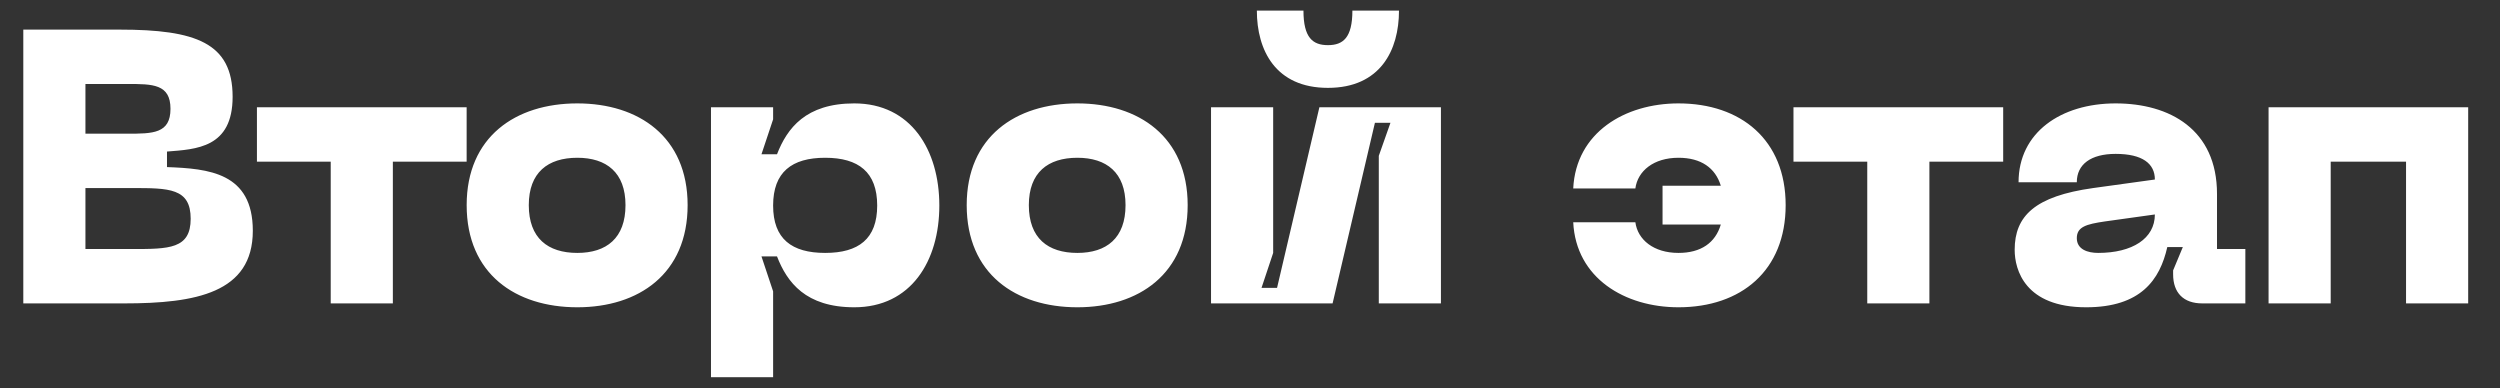 <svg width="206" height="32" viewBox="0 0 206 32" fill="none" xmlns="http://www.w3.org/2000/svg">
<rect x="0" y="0" width="206" height="32" fill="#333333" stroke="none"/>
<path d="M1.92 25H10.24C16.128 25 20.832 24.136 20.832 19.016C20.832 14.216 17.184 13.896 13.76 13.768V12.488C16.16 12.296 19.168 12.2 19.168 7.976C19.168 3.528 16.128 2.44 9.856 2.44H1.92V25ZM7.04 11.016V6.92H10.496C12.576 6.92 14.048 6.92 14.048 8.968C14.048 11.016 12.576 11.016 10.496 11.016H7.04ZM7.04 20.52V15.496H10.88C13.92 15.496 15.712 15.496 15.712 18.024C15.712 20.52 13.92 20.52 10.88 20.52H7.04ZM38.451 8.84H21.171V13.32H27.251V25H32.371V13.32H38.451V8.84ZM38.453 16.904C38.453 22.568 42.484 25.32 47.572 25.32C52.629 25.32 56.66 22.568 56.66 16.904C56.66 11.272 52.629 8.52 47.572 8.52C42.484 8.52 38.453 11.272 38.453 16.904ZM43.572 16.904C43.572 14.216 45.141 13 47.572 13C49.972 13 51.541 14.216 51.541 16.904C51.541 19.624 49.972 20.84 47.572 20.84C45.141 20.84 43.572 19.624 43.572 16.904ZM58.585 8.84V31.08H63.705V24.008L62.745 21.128H64.025C64.857 23.272 66.393 25.32 70.393 25.32C75.065 25.32 77.401 21.512 77.401 16.936C77.401 12.36 75.065 8.52 70.393 8.52C66.393 8.52 64.857 10.568 64.025 12.712H62.745L63.705 9.832V8.84H58.585ZM63.705 16.936C63.705 14.184 65.241 13 67.993 13C70.745 13 72.281 14.184 72.281 16.936C72.281 19.688 70.745 20.84 67.993 20.84C65.241 20.84 63.705 19.688 63.705 16.936ZM79.656 16.904C79.656 22.568 83.688 25.32 88.776 25.32C93.832 25.32 97.864 22.568 97.864 16.904C97.864 11.272 93.832 8.52 88.776 8.52C83.688 8.52 79.656 11.272 79.656 16.904ZM84.776 16.904C84.776 14.216 86.344 13 88.776 13C91.176 13 92.744 14.216 92.744 16.904C92.744 19.624 91.176 20.84 88.776 20.84C86.344 20.84 84.776 19.624 84.776 16.904ZM115.277 0.872H111.437C111.437 3.112 110.669 3.72 109.421 3.72C108.173 3.72 107.405 3.112 107.405 0.872H103.565C103.565 4.136 105.101 7.24 109.421 7.24C113.741 7.24 115.277 4.136 115.277 0.872ZM118.733 25V8.84H108.717L105.229 23.72H103.949L104.909 20.84V8.84H99.789V25H109.805L113.293 10.12H114.573L113.613 12.84V25H118.733ZM138.306 8.52C133.89 8.52 129.858 10.92 129.634 15.528H134.754C134.946 14.088 136.258 13 138.306 13C140.162 13 141.346 13.832 141.794 15.304H136.994V18.504H141.794C141.346 20.008 140.162 20.84 138.306 20.84C136.258 20.84 134.946 19.752 134.754 18.312H129.634C129.858 22.92 133.89 25.32 138.306 25.32C143.458 25.32 147.138 22.312 147.138 16.904C147.138 11.528 143.458 8.52 138.306 8.52ZM165.062 8.84H147.782V13.32H153.862V25H158.982V13.32H165.062V8.84ZM166.009 20.584C166.009 22.248 166.873 25.32 171.897 25.32C176.409 25.32 177.977 23.048 178.585 20.36H179.865L179.065 22.28V22.6C179.065 24.136 179.929 25 181.465 25H185.017V20.52H182.681V15.976C182.681 10.664 178.777 8.52 174.329 8.52C169.817 8.52 166.329 10.92 166.329 15.016H171.129C171.129 13.544 172.281 12.68 174.329 12.68C176.537 12.68 177.561 13.48 177.561 14.792L172.473 15.496C167.673 16.168 166.009 17.8 166.009 20.584ZM171.129 19.624C171.129 18.696 171.897 18.472 173.433 18.248L177.561 17.672C177.561 19.656 175.705 20.84 172.889 20.84C172.025 20.84 171.129 20.552 171.129 19.624ZM203.378 8.84H186.93V25H192.05V13.32H198.258V25H203.378V8.84Z" fill="white"/>
</svg>
